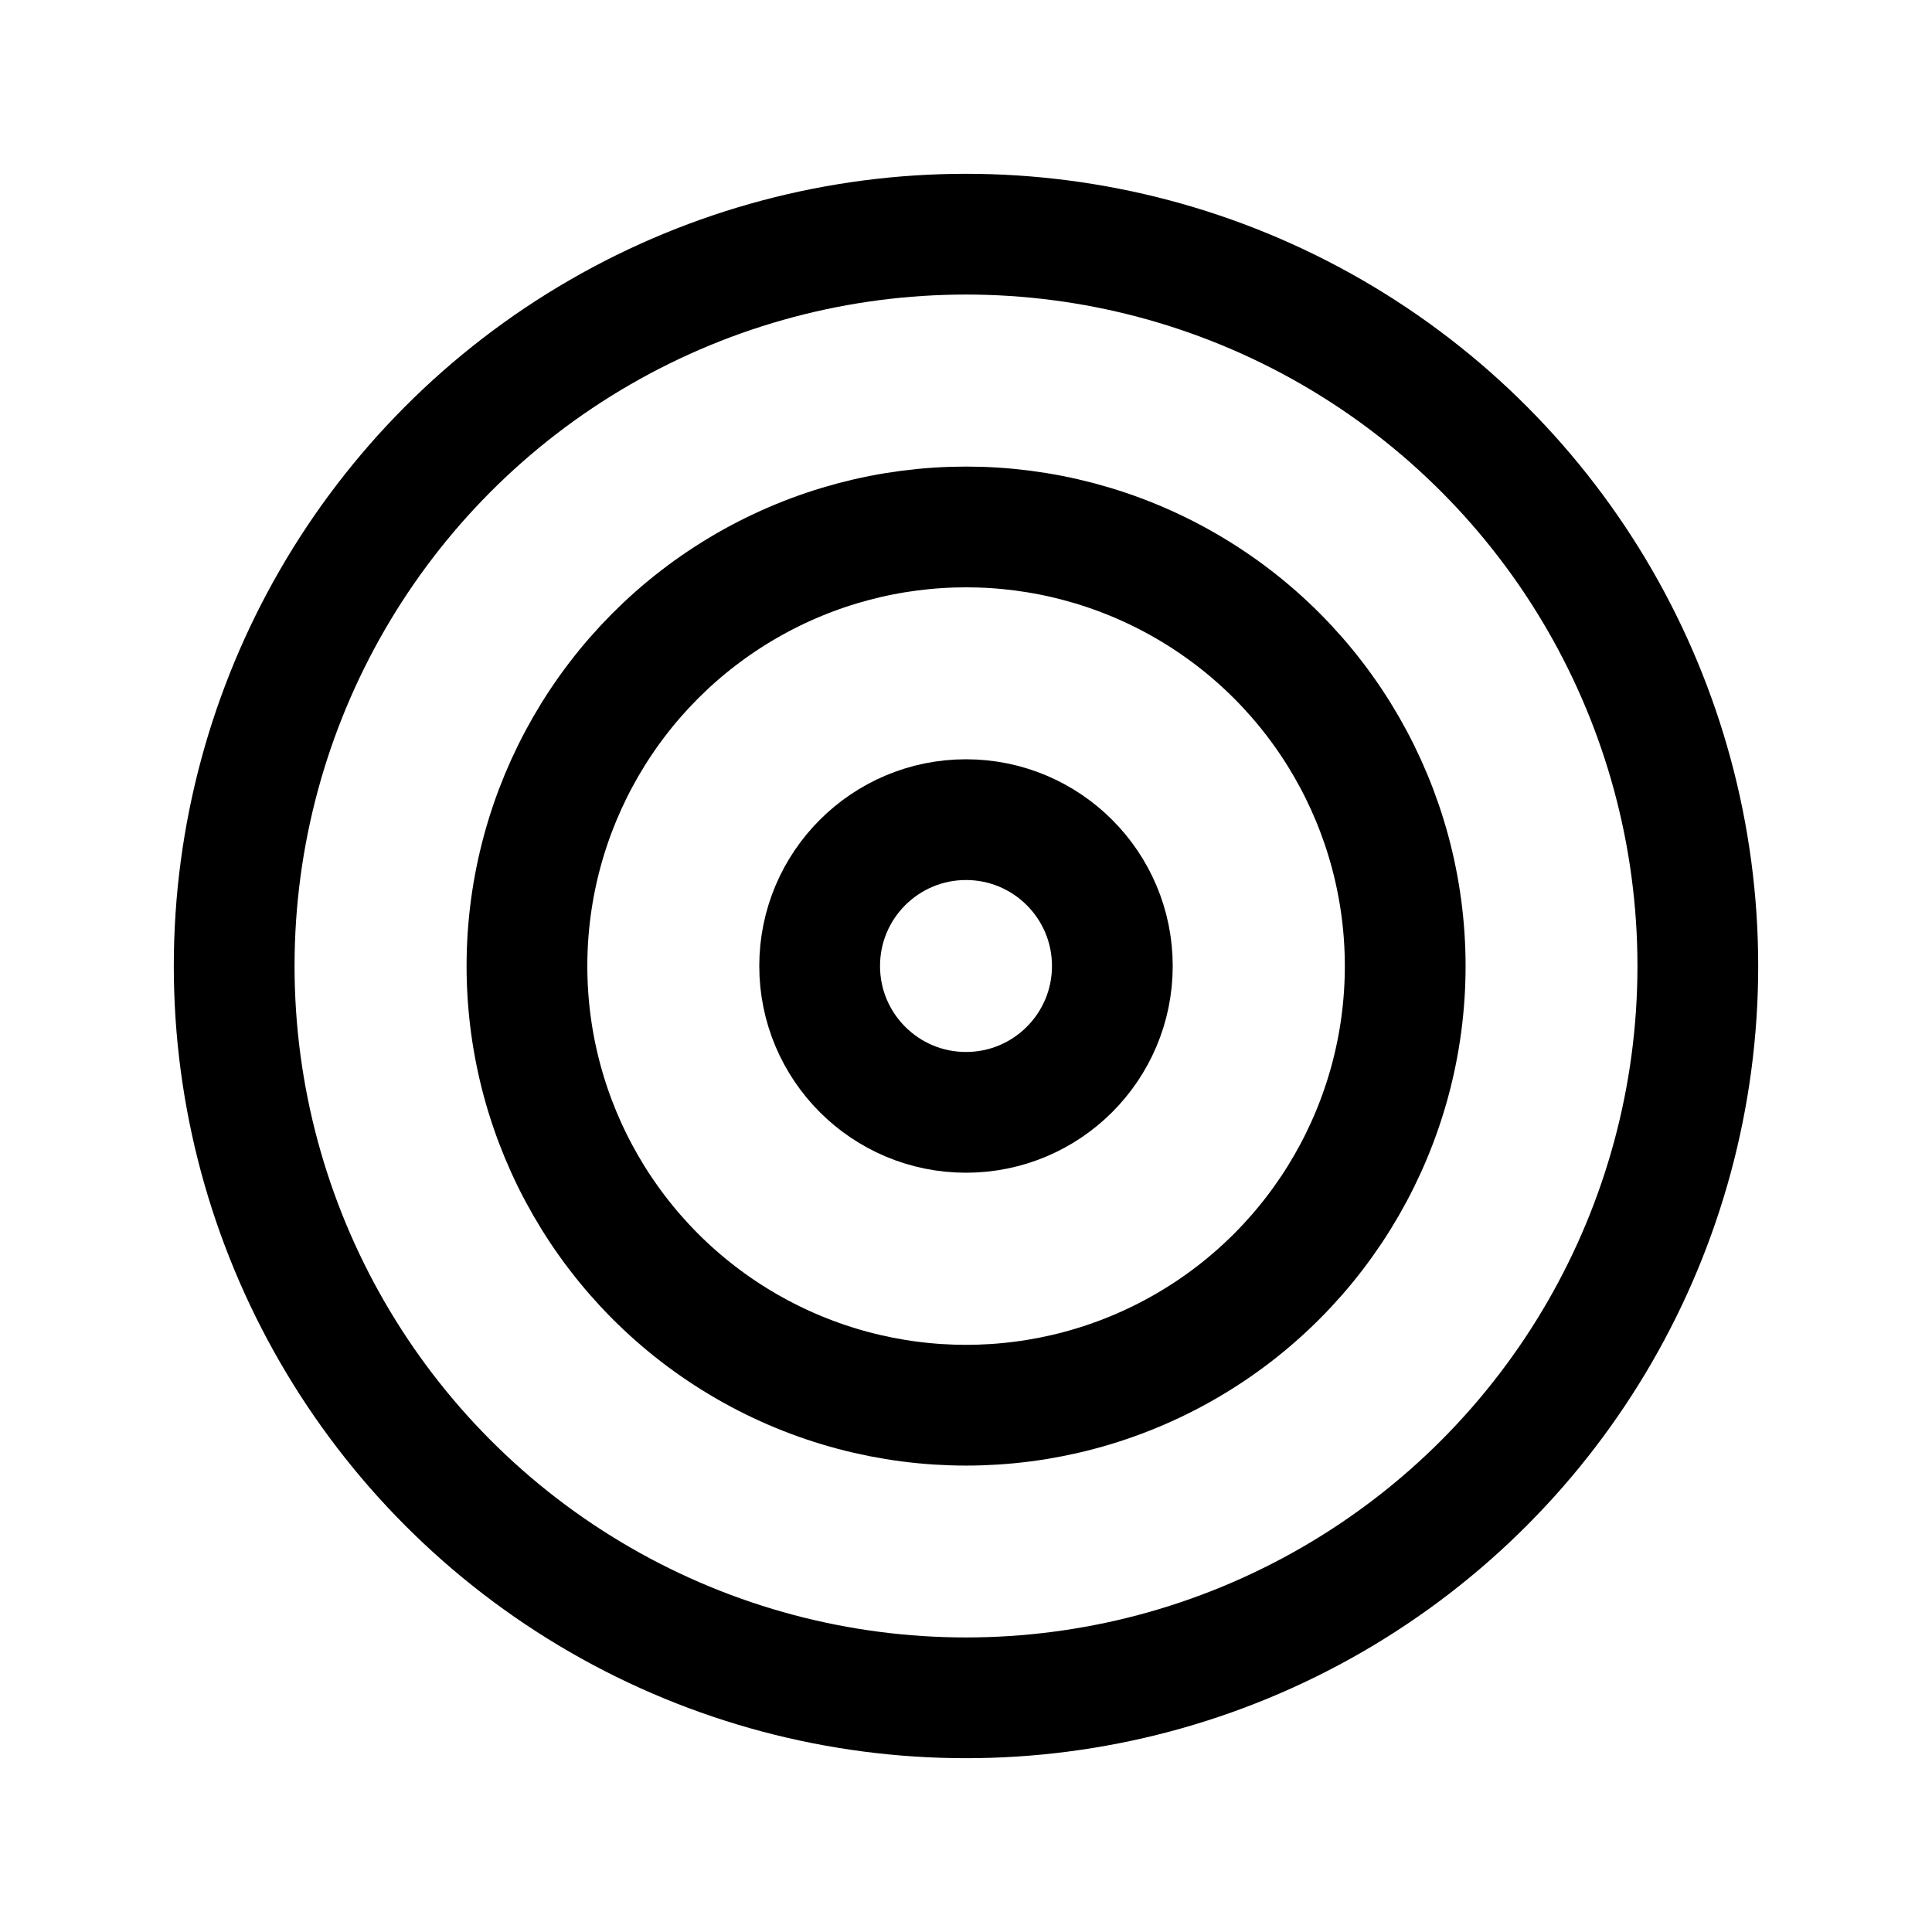 <svg xmlns="http://www.w3.org/2000/svg" xmlns:xlink="http://www.w3.org/1999/xlink" width="24" height="24" viewBox="0 0 24 24">
  <defs>
    <style>
      .cls-1 {
        clip-path: url(#clip-target);
      }

      .cls-2 {
        fill: none;
        stroke: #000;
        stroke-linecap: round;
        stroke-linejoin: round;
        stroke-width: 1.5px;
      }
    </style>
    <clipPath id="clip-target">
      <rect width="24" height="24"/>
    </clipPath>
  </defs>
  <g id="target" class="cls-1">
    <g id="Group_2175" data-name="Group 2175">
      <g id="target-2" data-name="target" transform="translate(1.091 1.091)">
        <circle id="Ellipse_632" data-name="Ellipse 632" class="cls-2" cx="9.091" cy="9.091" r="9.091" transform="translate(1.818 1.818)"/>
        <circle id="Ellipse_633" data-name="Ellipse 633" class="cls-2" cx="5.455" cy="5.455" r="5.455" transform="translate(5.455 5.455)"/>
        <circle id="Ellipse_634" data-name="Ellipse 634" class="cls-2" cx="1.818" cy="1.818" r="1.818" transform="translate(9.091 9.091)"/>
      </g>
    </g>
  </g>
</svg>
